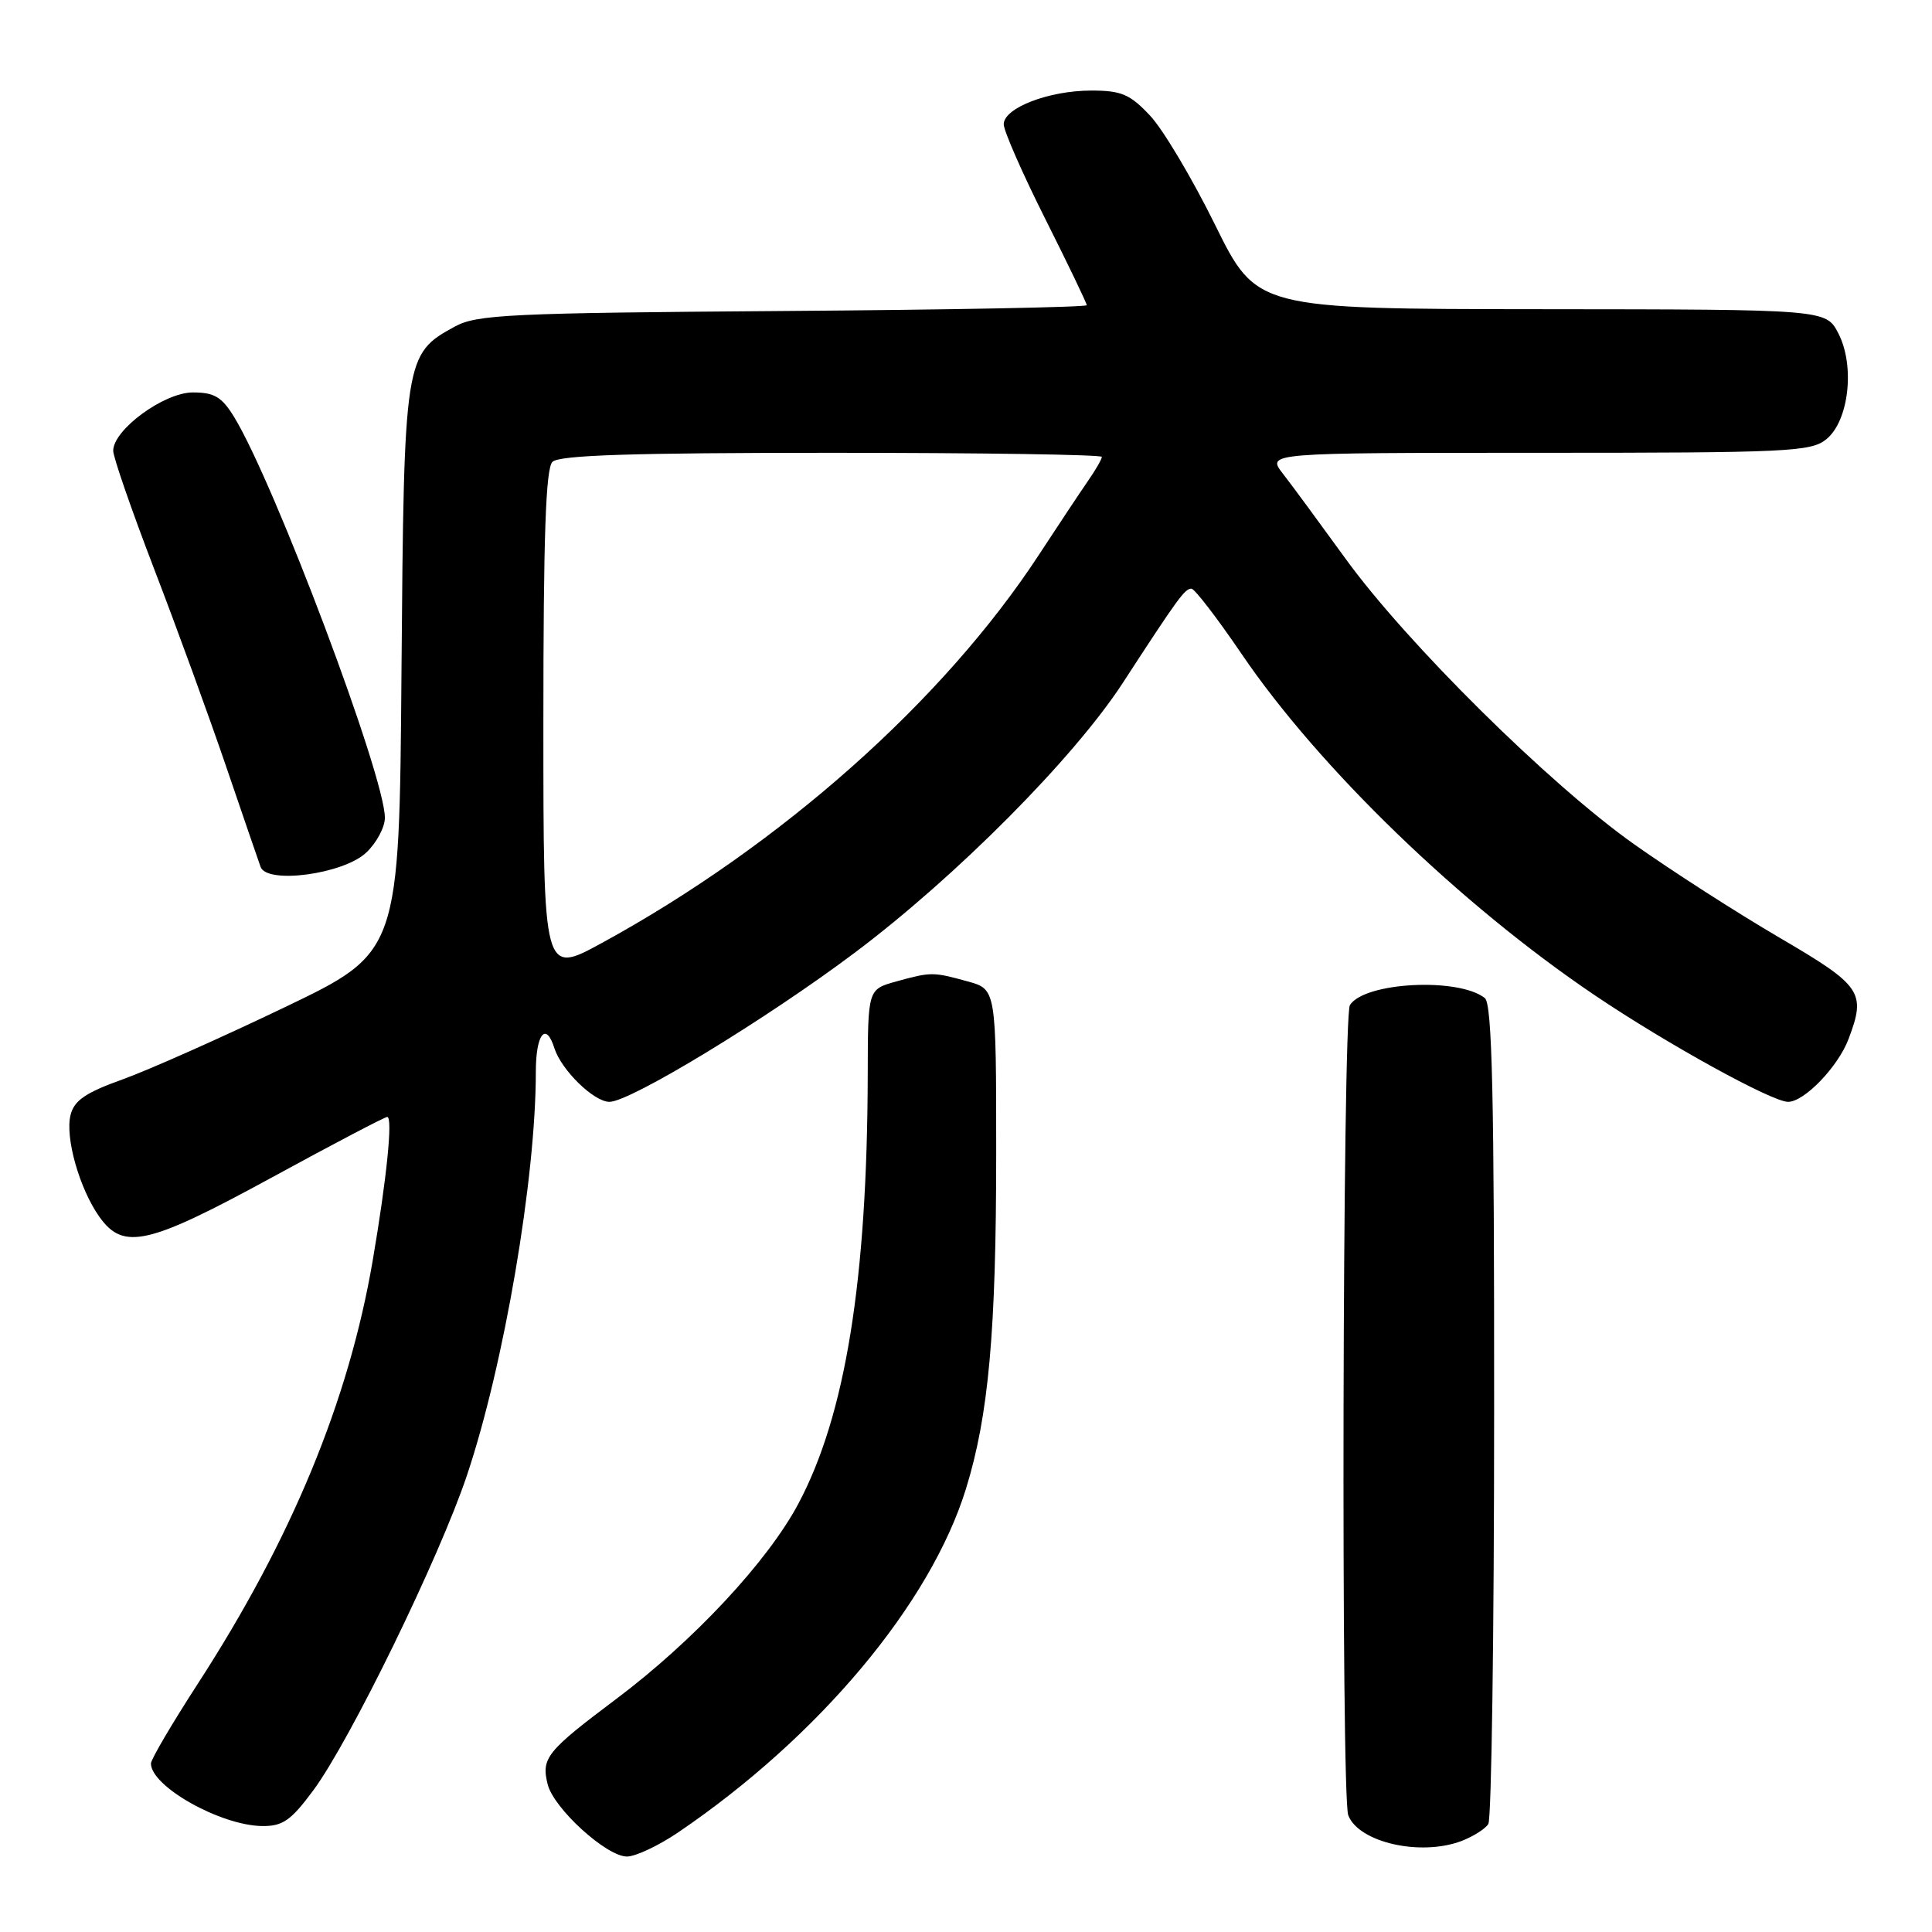 <?xml version="1.0" encoding="UTF-8" standalone="no"?>
<!DOCTYPE svg PUBLIC "-//W3C//DTD SVG 1.1//EN" "http://www.w3.org/Graphics/SVG/1.1/DTD/svg11.dtd" >
<svg xmlns="http://www.w3.org/2000/svg" xmlns:xlink="http://www.w3.org/1999/xlink" version="1.1" viewBox="0 0 256 256">
 <g >
 <path fill="currentColor"
d=" M 89.82 242.83 C 108.51 230.15 123.29 212.50 128.00 197.26 C 131.00 187.55 132.00 176.44 132.00 152.82 C 132.00 131.09 132.00 131.09 128.25 130.05 C 123.62 128.77 123.38 128.77 118.75 130.05 C 115.00 131.09 115.00 131.09 114.98 142.30 C 114.92 169.64 112.03 187.54 105.77 199.28 C 101.70 206.92 91.88 217.44 81.67 225.11 C 72.40 232.07 71.70 232.95 72.57 236.44 C 73.38 239.64 80.36 246.00 83.07 246.00 C 84.21 246.00 87.25 244.57 89.82 242.83 Z  M 193.66 243.94 C 195.20 243.35 196.80 242.34 197.21 241.69 C 197.63 241.03 197.98 216.37 197.98 186.87 C 198.00 145.15 197.72 133.02 196.75 132.25 C 193.27 129.49 180.80 130.13 178.87 133.18 C 177.89 134.72 177.68 238.01 178.65 240.53 C 180.03 244.14 188.24 246.00 193.66 243.94 Z  M 41.50 237.25 C 46.36 230.70 58.22 206.39 61.87 195.50 C 66.79 180.83 71.00 156.16 71.00 142.04 C 71.00 137.01 72.33 135.31 73.46 138.89 C 74.39 141.80 78.69 146.00 80.76 146.00 C 83.51 146.00 101.51 135.06 113.23 126.26 C 126.71 116.14 142.27 100.48 148.77 90.50 C 156.10 79.23 156.99 78.00 157.87 78.00 C 158.29 78.00 161.27 81.88 164.49 86.61 C 174.77 101.75 193.51 119.86 211.32 131.88 C 220.87 138.32 234.79 146.00 236.93 146.00 C 239.08 146.00 243.55 141.36 244.94 137.68 C 247.29 131.47 246.72 130.64 235.75 124.22 C 230.11 120.92 221.46 115.36 216.52 111.86 C 205.26 103.89 186.35 85.17 178.27 74.00 C 174.88 69.33 171.16 64.26 169.98 62.75 C 167.85 60.00 167.85 60.00 203.81 60.00 C 236.88 60.00 239.96 59.86 241.99 58.21 C 244.99 55.78 245.82 48.48 243.59 44.17 C 241.95 41.00 241.95 41.00 204.22 40.97 C 166.50 40.94 166.50 40.94 161.00 29.78 C 157.97 23.64 154.10 17.13 152.38 15.31 C 149.72 12.48 148.59 12.00 144.60 12.00 C 138.98 12.00 133.00 14.30 133.00 16.47 C 133.00 17.33 135.47 22.97 138.50 29.00 C 141.53 35.03 144.00 40.18 144.00 40.44 C 144.00 40.70 125.89 41.05 103.75 41.21 C 67.50 41.47 63.18 41.68 60.27 43.27 C 53.60 46.91 53.53 47.37 53.20 88.84 C 52.91 126.19 52.91 126.19 37.70 133.48 C 29.34 137.49 19.68 141.79 16.23 143.03 C 11.34 144.78 9.83 145.82 9.35 147.73 C 8.60 150.72 10.53 157.52 13.18 161.25 C 16.36 165.72 19.63 164.96 36.06 156.00 C 44.12 151.60 50.99 148.00 51.31 148.00 C 52.07 148.00 51.25 156.12 49.39 167.00 C 46.22 185.58 38.65 203.90 26.22 223.09 C 22.80 228.37 20.00 233.13 20.00 233.67 C 20.00 236.71 29.21 241.89 34.74 241.96 C 37.46 241.99 38.54 241.24 41.50 237.25 Z  M 48.51 112.99 C 49.88 111.71 51.00 109.62 51.00 108.36 C 51.00 102.87 36.39 64.03 31.02 55.25 C 29.39 52.59 28.40 52.00 25.55 52.00 C 21.74 52.00 15.00 56.94 15.00 59.73 C 15.00 60.57 17.44 67.61 20.42 75.38 C 23.41 83.15 27.69 94.90 29.94 101.50 C 32.19 108.10 34.26 114.12 34.53 114.87 C 35.37 117.19 45.48 115.83 48.51 112.99 Z  M 72.00 95.79 C 72.00 71.15 72.31 62.09 73.20 61.20 C 74.09 60.31 83.69 60.00 110.20 60.00 C 129.89 60.00 146.00 60.24 146.00 60.54 C 146.00 60.84 145.16 62.30 144.12 63.79 C 143.09 65.28 140.19 69.65 137.67 73.50 C 125.00 92.87 103.44 112.01 79.75 124.95 C 72.00 129.18 72.00 129.18 72.00 95.79 Z "/>
</g>
</svg>